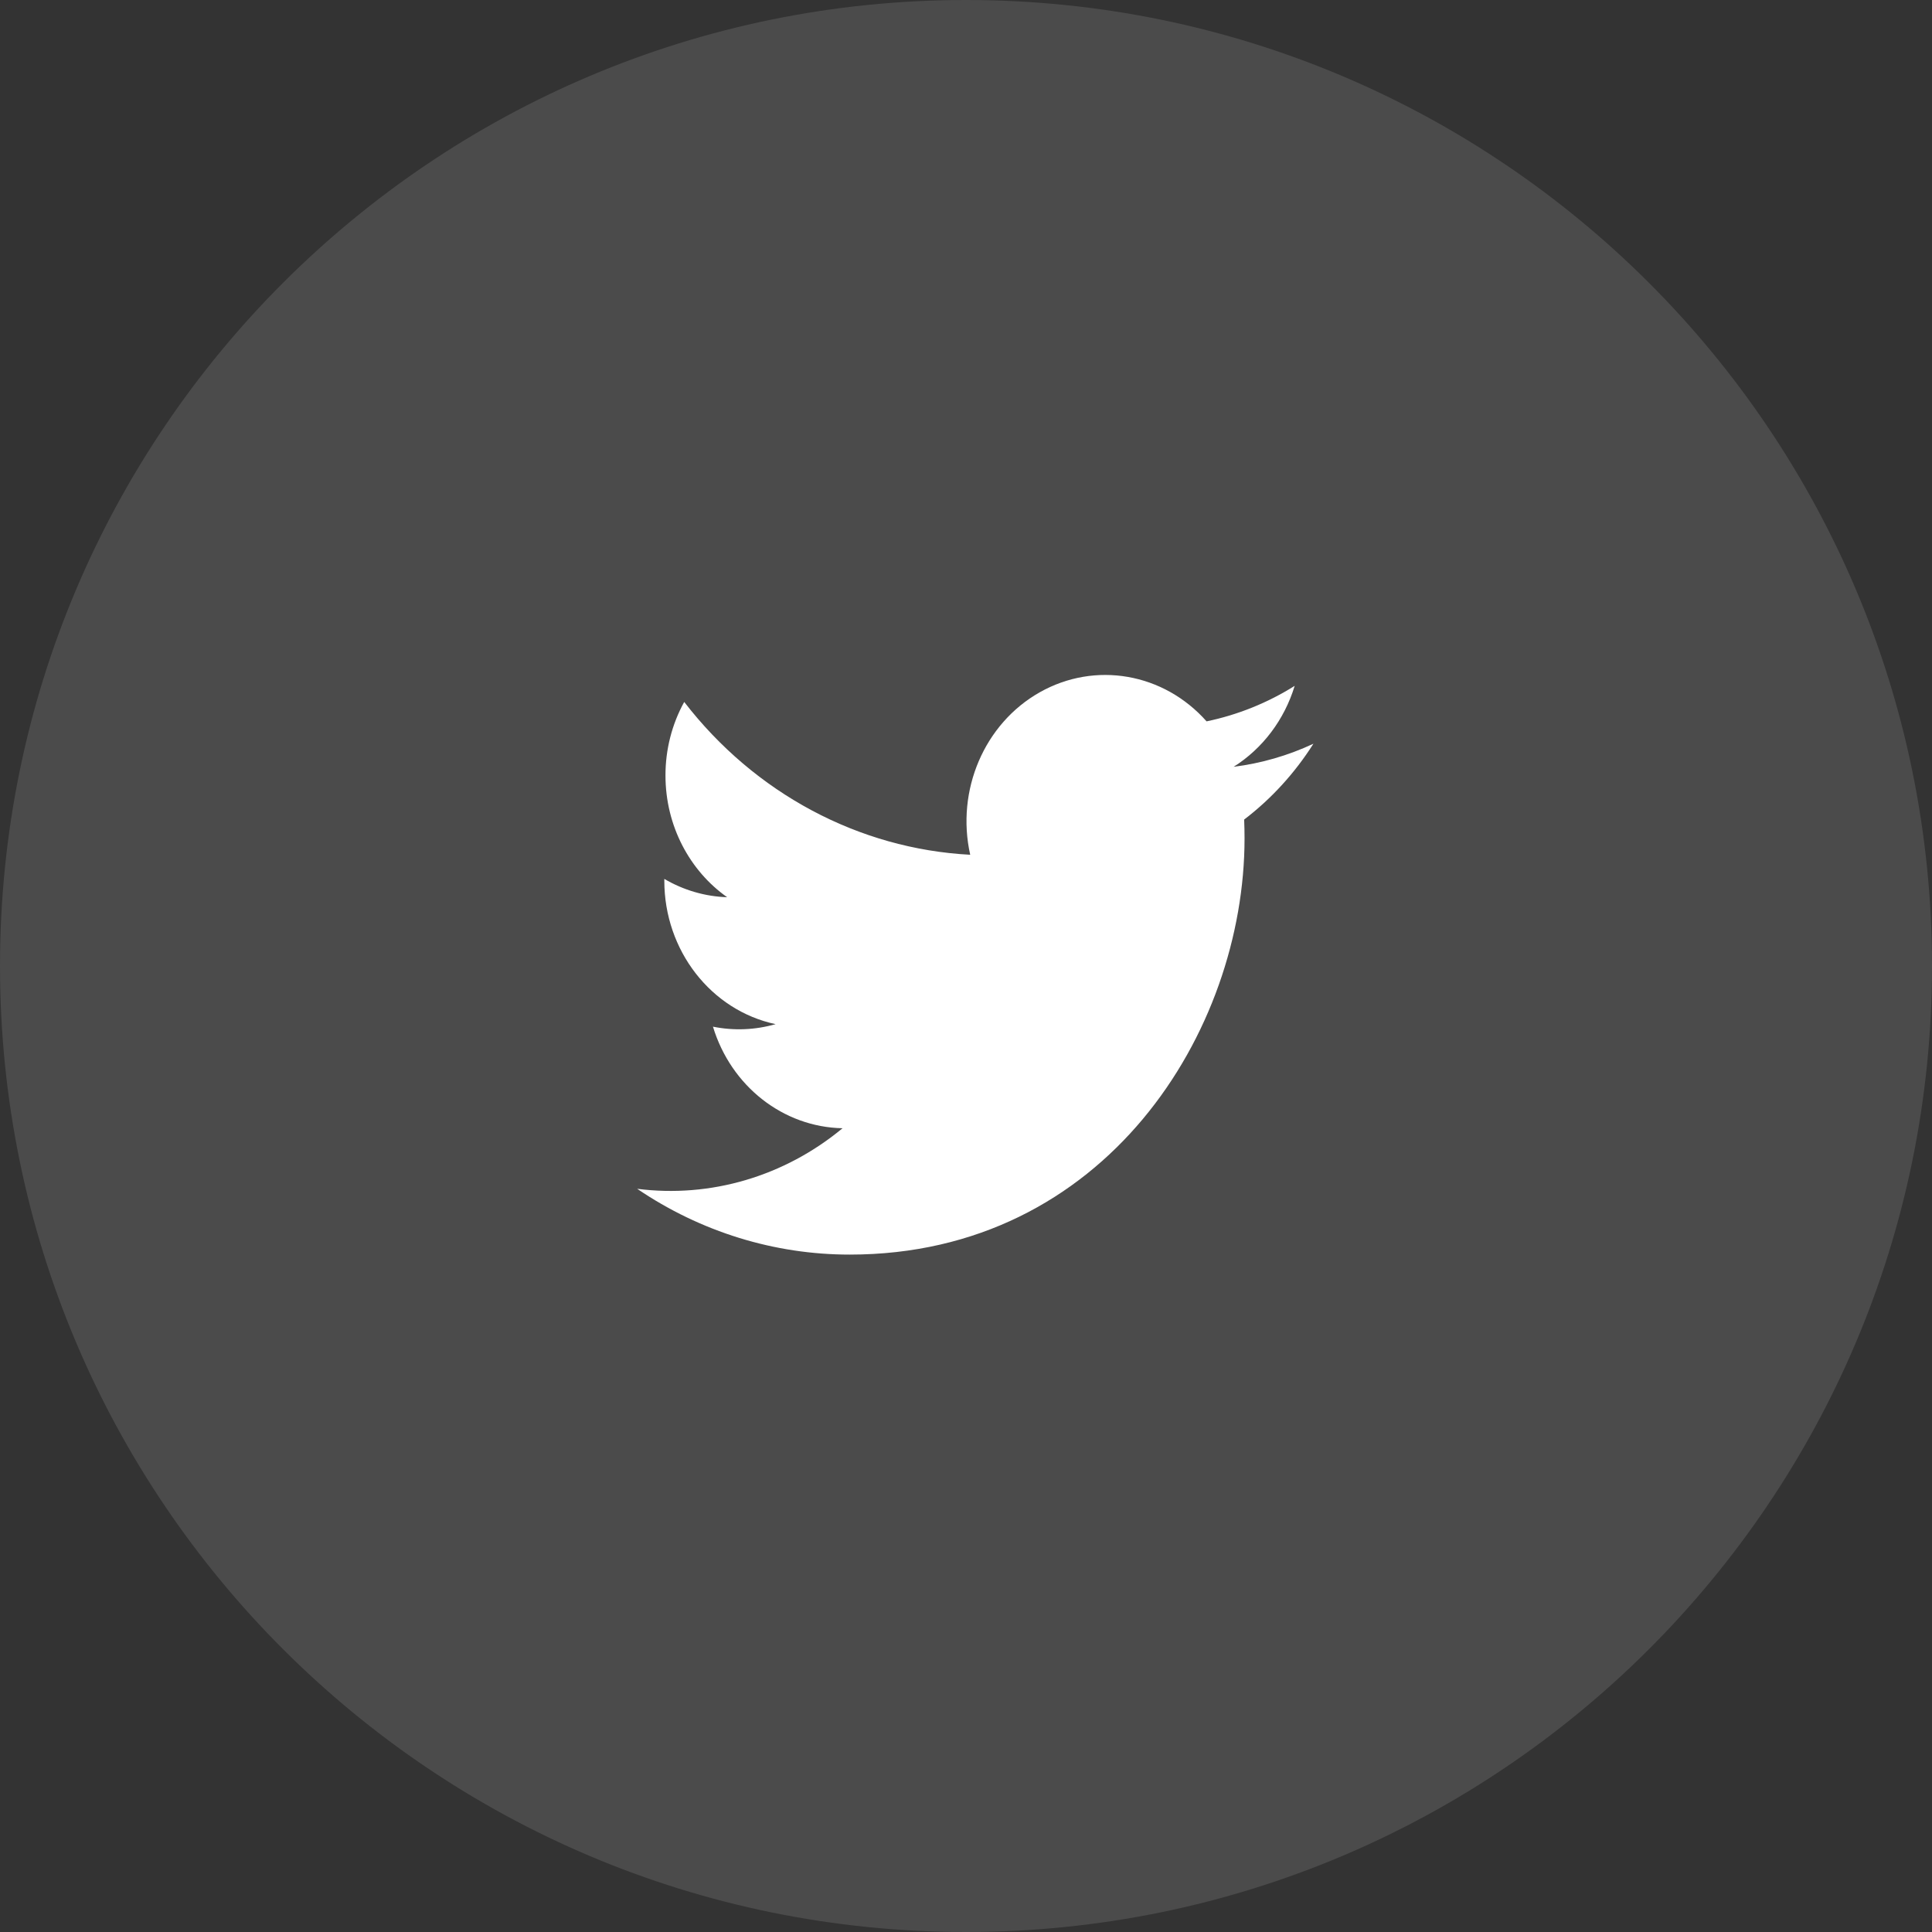 <svg width="40" height="40" viewBox="0 0 40 40" fill="none" xmlns="http://www.w3.org/2000/svg">
<rect x="0" y="0" width="40" height="40" fill="#333333" stroke="none"/>
<path opacity="0.12" d="M20 40C31.046 40 40 31.046 40 20C40 8.954 31.046 0 20 0C8.954 0 0 8.954 0 20C0 31.046 8.954 40 20 40Z" fill="#FCFCFC"/>
<path d="M27.191 15.399C26.667 15.644 26.111 15.804 25.541 15.876C26.142 15.497 26.591 14.902 26.805 14.2C26.242 14.553 25.625 14.801 24.981 14.935C24.092 13.932 22.675 13.685 21.527 14.333C20.38 14.981 19.788 16.361 20.087 17.697C17.777 17.575 15.625 16.424 14.166 14.533C13.911 14.995 13.777 15.52 13.778 16.055C13.778 17.105 14.285 18.033 15.055 18.576C14.599 18.561 14.153 18.431 13.754 18.197L13.754 18.235C13.754 19.676 14.718 20.918 16.058 21.204C15.635 21.325 15.191 21.343 14.761 21.256C15.136 22.49 16.215 23.335 17.444 23.359C16.241 24.356 14.711 24.807 13.192 24.613C14.505 25.504 16.033 25.976 17.594 25.975C22.878 25.975 25.767 21.36 25.767 17.358C25.767 17.228 25.764 17.096 25.759 16.968C26.321 16.539 26.806 16.008 27.192 15.4L27.191 15.399Z" fill="white"/>
</svg>
